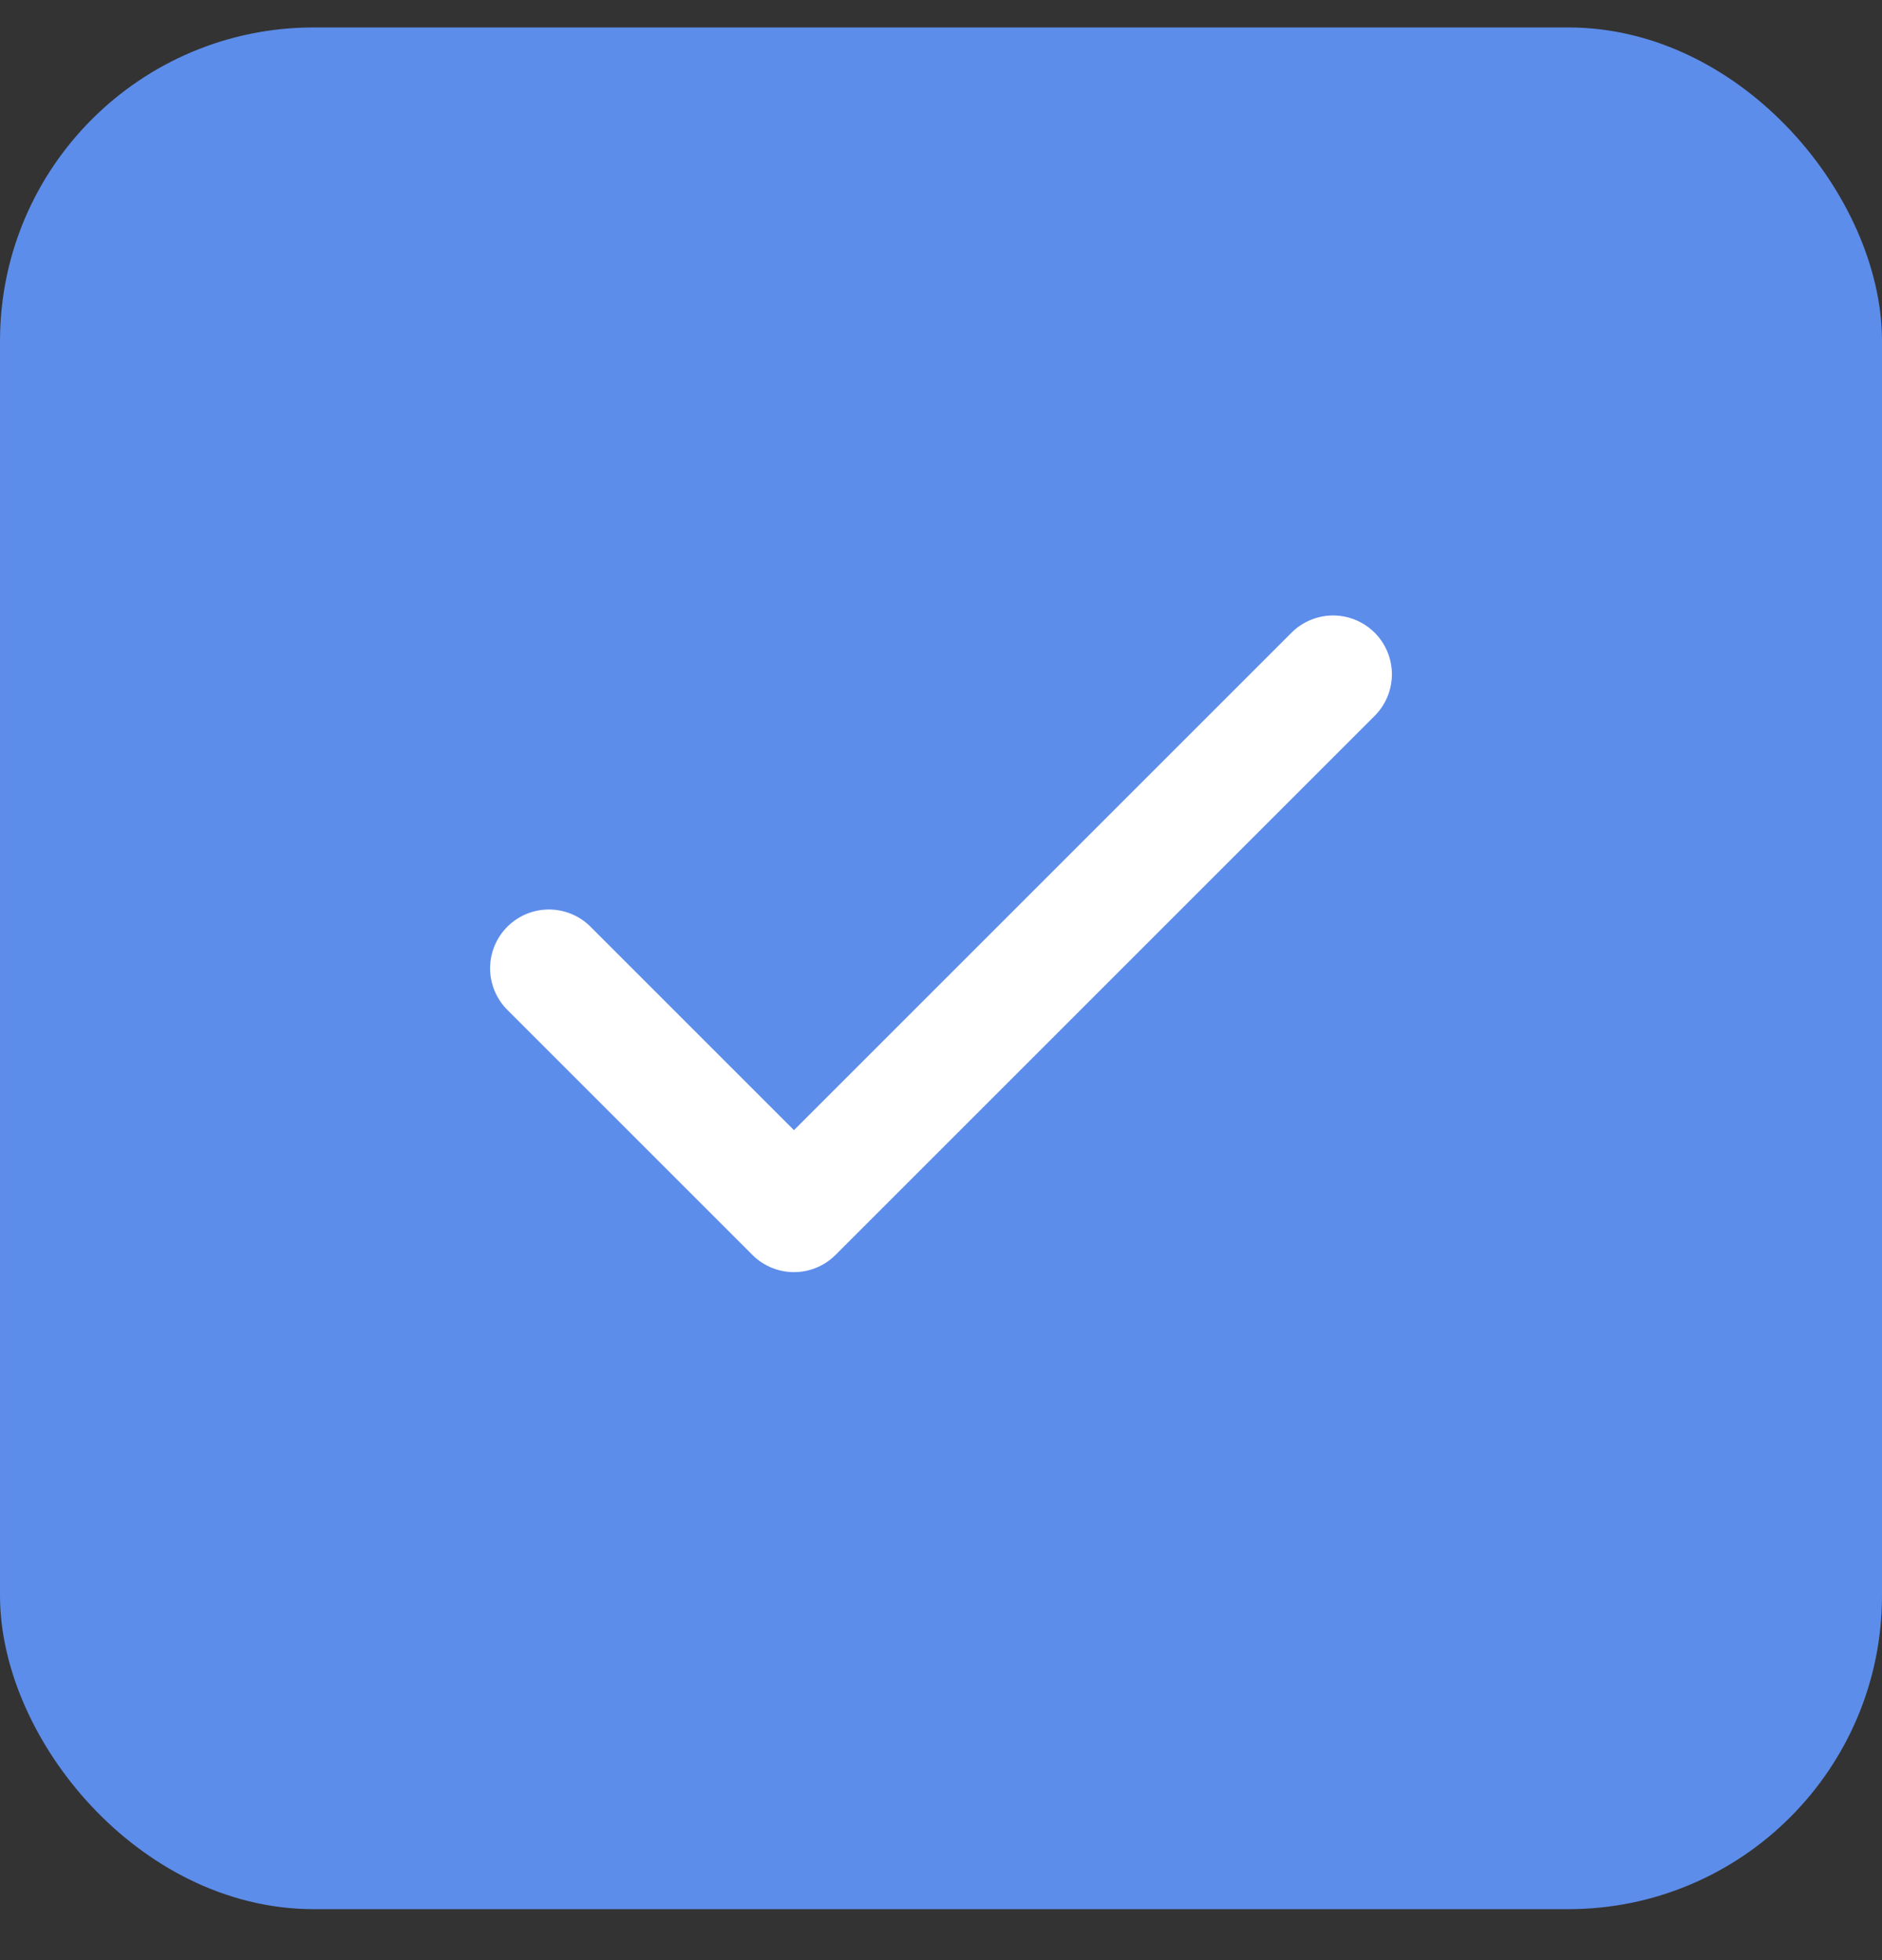 <svg width="24" height="25" viewBox="0 0 24 25" fill="none" xmlns="http://www.w3.org/2000/svg">
    <rect x="0" y="0" width="24" height="25" fill="#333333" stroke="none"/>
    <rect x="0.5" y="0.85" width="23" height="23" rx="3.5" fill="#5D8DEA"/>
    <rect x="0.5" y="0.85" width="23" height="23" rx="3.5" stroke="#5D8DEA"/>
    <path d="M17 8.6L10.125 15.475L7 12.35" stroke="white" stroke-width="1.5" stroke-linecap="round" stroke-linejoin="round"/>
    </svg>
    